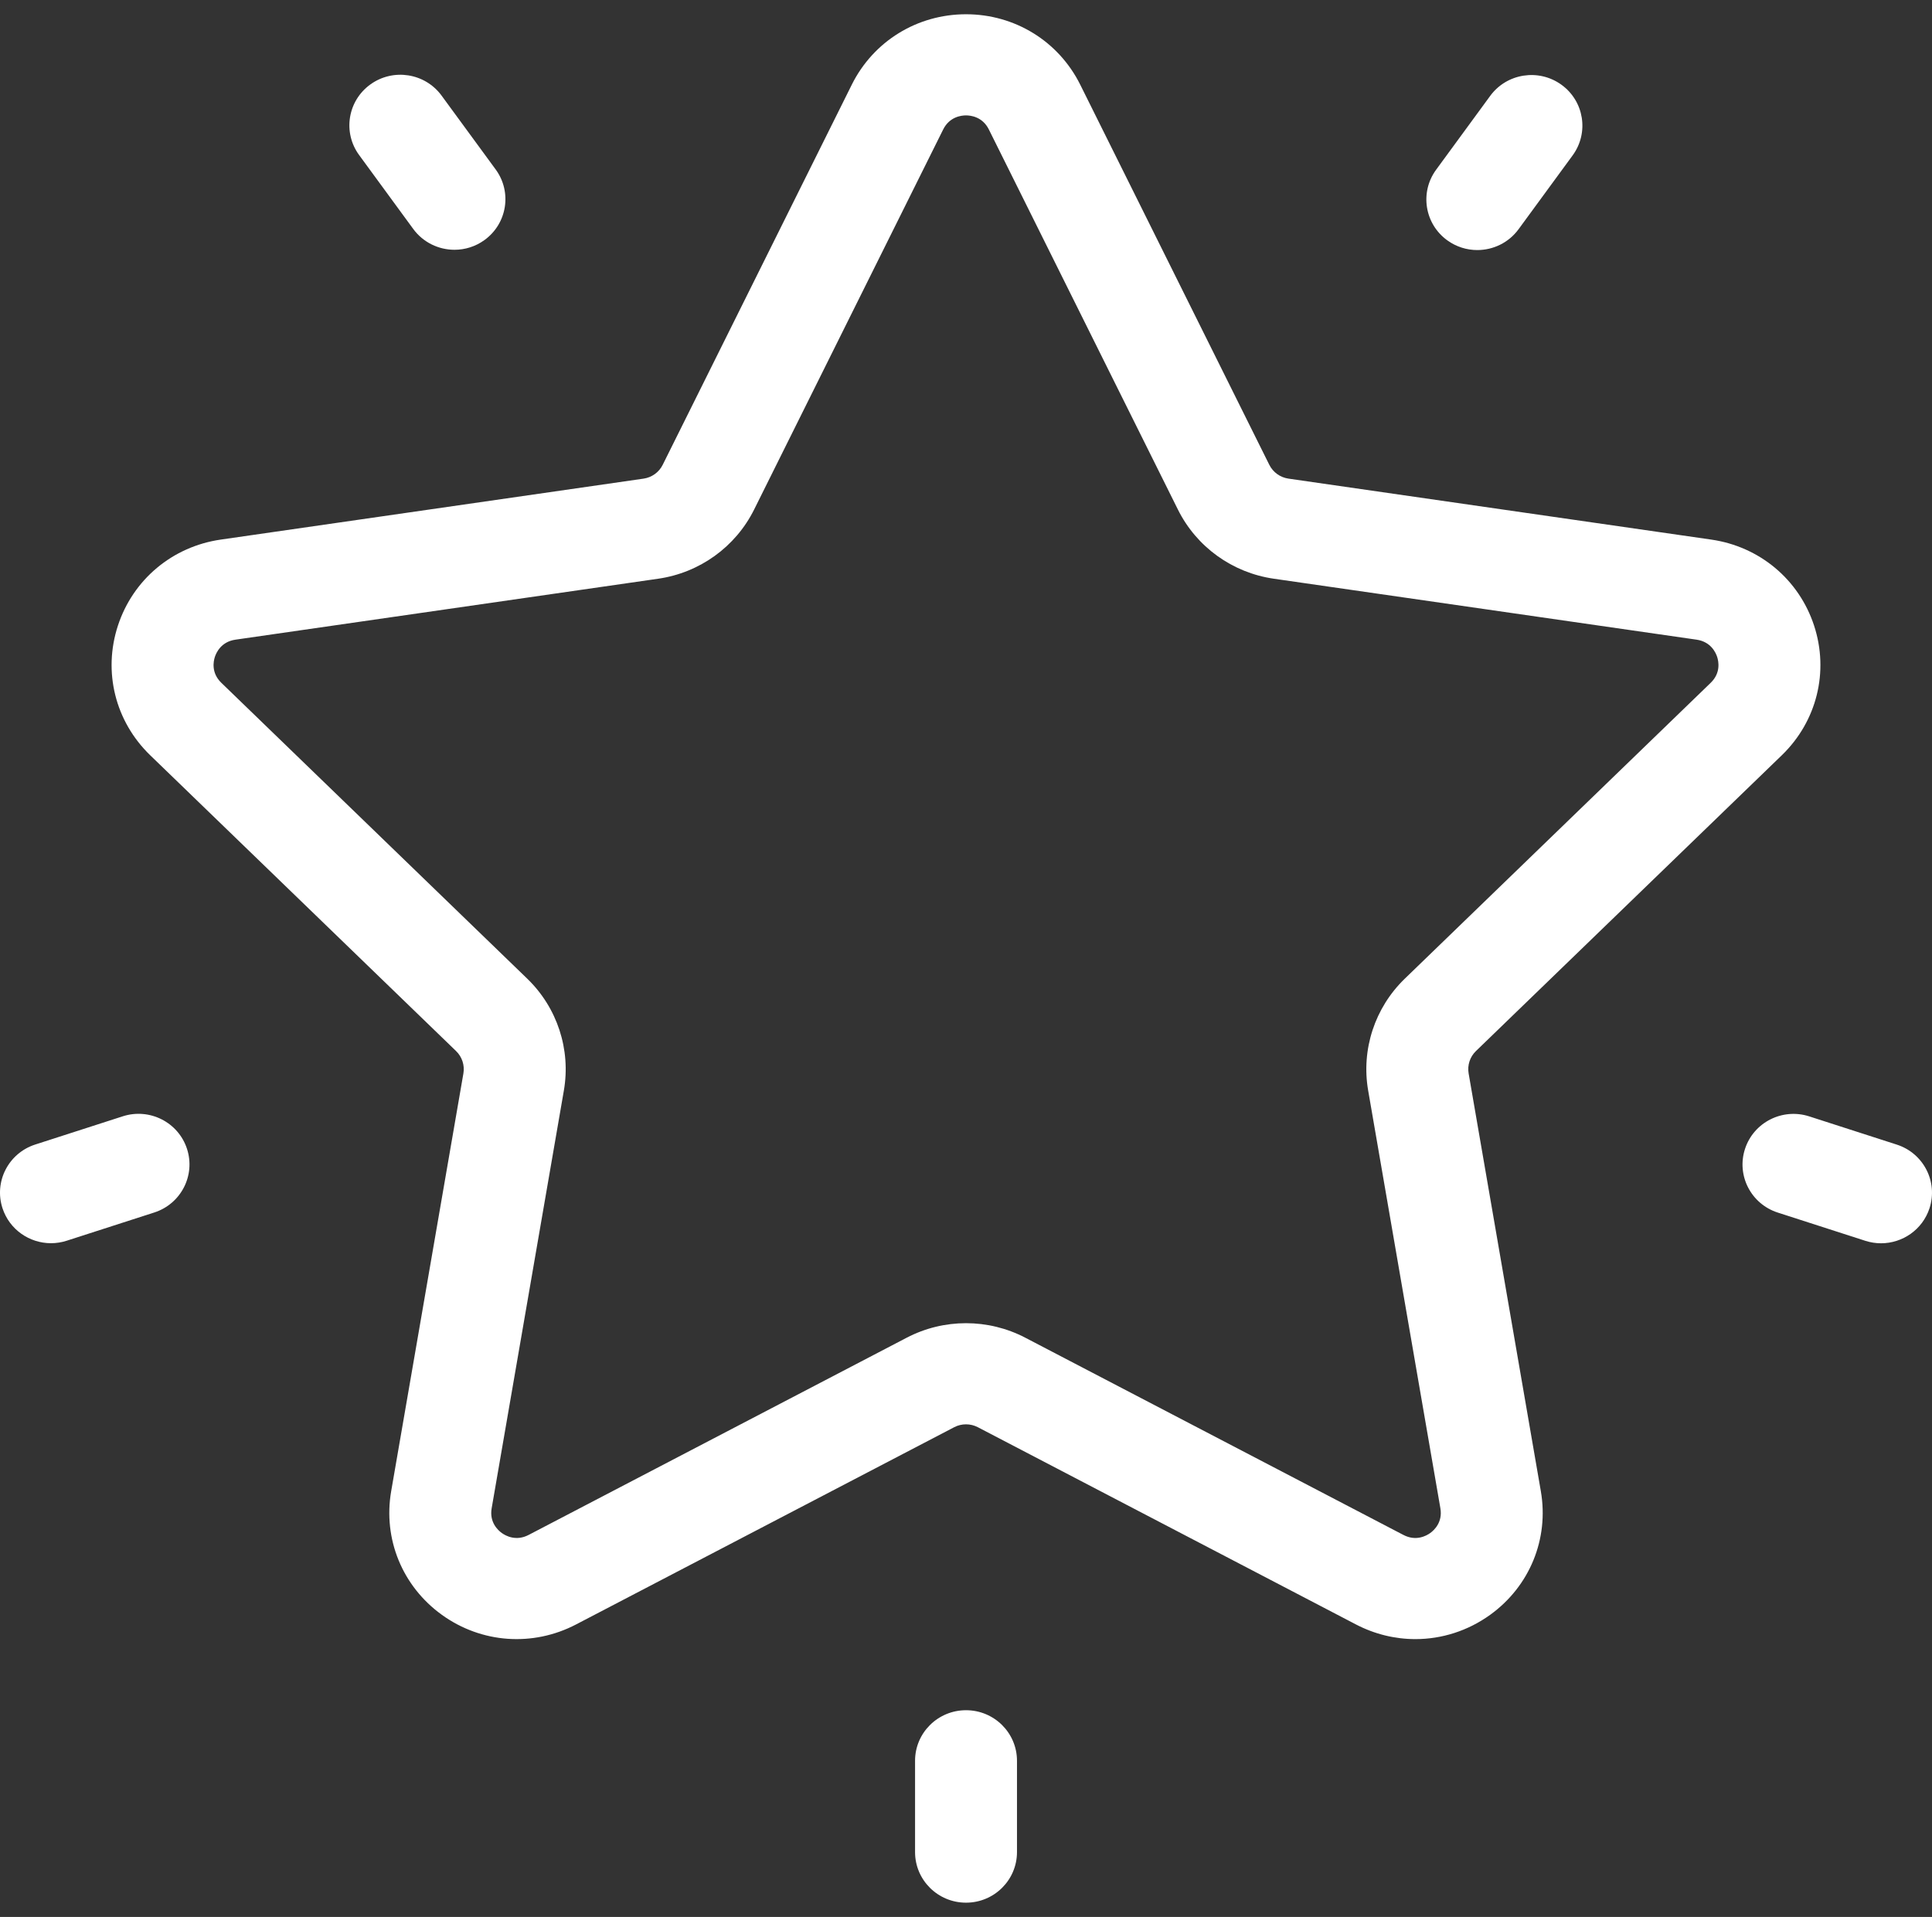 <svg width="131" height="130" viewBox="0 0 131 130" fill="none" xmlns="http://www.w3.org/2000/svg">
<rect x="0" y="0" width="131" height="130" fill="#333333" stroke="none"/>
<g clip-path="url(#clip0_6_2736)">
<path d="M120.819 51.216C123.191 48.921 124.028 45.554 123.005 42.427C121.981 39.301 119.309 37.065 116.031 36.593L87.367 32.459C86.804 32.379 86.318 32.028 86.066 31.522L73.247 5.746C71.782 2.798 68.813 0.967 65.501 0.967C62.188 0.967 59.219 2.798 57.754 5.746L44.935 31.522C44.683 32.028 44.197 32.379 43.634 32.46L14.97 36.593C11.692 37.065 9.02 39.301 7.996 42.427C6.972 45.554 7.81 48.921 10.182 51.216L30.924 71.279C31.331 71.673 31.517 72.241 31.421 72.797L26.524 101.127C25.964 104.367 27.281 107.58 29.961 109.512C32.641 111.445 36.128 111.694 39.059 110.165L64.697 96.79C65.2 96.527 65.801 96.527 66.305 96.79L91.942 110.165C93.218 110.83 94.598 111.159 95.971 111.159C97.754 111.159 99.526 110.604 101.04 109.512C103.72 107.579 105.037 104.366 104.477 101.127L99.581 72.797C99.484 72.24 99.67 71.673 100.077 71.279L120.819 51.216ZM92.769 73.957L97.666 102.287C97.829 103.235 97.24 103.776 96.978 103.964C96.717 104.152 96.016 104.542 95.159 104.094L69.521 90.719C68.263 90.062 66.882 89.734 65.501 89.734C64.12 89.734 62.739 90.062 61.481 90.718L35.844 104.094C34.985 104.541 34.285 104.151 34.024 103.963C33.763 103.775 33.173 103.235 33.337 102.287L38.233 73.957C38.714 71.175 37.785 68.338 35.748 66.368L15.007 46.305C14.313 45.633 14.47 44.852 14.57 44.547C14.67 44.242 15.006 43.518 15.965 43.38L44.628 39.247C47.442 38.841 49.874 37.088 51.133 34.557L63.952 8.781C64.381 7.919 65.178 7.826 65.501 7.826C65.824 7.826 66.621 7.919 67.05 8.781V8.782L79.869 34.557C81.128 37.089 83.56 38.842 86.374 39.247L115.037 43.38C115.997 43.519 116.332 44.243 116.432 44.547C116.532 44.852 116.689 45.634 115.995 46.305L95.254 66.369C93.217 68.338 92.288 71.175 92.769 73.957Z" fill="white"/>
<path d="M105.87 5.744C104.326 4.631 102.165 4.971 101.043 6.503L97.375 11.513C96.254 13.045 96.596 15.19 98.14 16.303C98.754 16.745 99.464 16.958 100.168 16.958C101.237 16.958 102.291 16.468 102.967 15.545L106.635 10.535C107.756 9.002 107.414 6.858 105.87 5.744Z" fill="white"/>
<path d="M33.61 11.493L29.941 6.483C28.82 4.952 26.659 4.612 25.115 5.725C23.571 6.838 23.228 8.982 24.35 10.514L28.018 15.525C28.695 16.448 29.748 16.939 30.817 16.939C31.522 16.939 32.232 16.726 32.845 16.283C34.389 15.17 34.732 13.026 33.61 11.493Z" fill="white"/>
<path d="M12.678 77.906C12.089 76.105 10.139 75.119 8.324 75.704L2.389 77.618C0.573 78.204 -0.42 80.139 0.17 81.94C0.645 83.389 1.999 84.31 3.456 84.31C3.81 84.31 4.17 84.256 4.525 84.141L10.46 82.227C12.275 81.642 13.268 79.707 12.678 77.906Z" fill="white"/>
<path d="M65.501 115.981C63.593 115.981 62.046 117.516 62.046 119.41V125.603C62.046 127.497 63.593 129.033 65.501 129.033C67.41 129.033 68.957 127.497 68.957 125.603V119.41C68.957 117.516 67.41 115.981 65.501 115.981Z" fill="white"/>
<path d="M128.611 77.623L122.676 75.709C120.862 75.124 118.911 76.109 118.322 77.911C117.732 79.712 118.725 81.647 120.54 82.232L126.475 84.146C126.83 84.26 127.19 84.315 127.544 84.315C129.001 84.315 130.355 83.393 130.83 81.944C131.42 80.143 130.426 78.208 128.611 77.623Z" fill="white"/>
</g>
<defs>
<clipPath id="clip0_6_2736">
<rect width="131" height="130" fill="white"/>
</clipPath>
</defs>
</svg>
